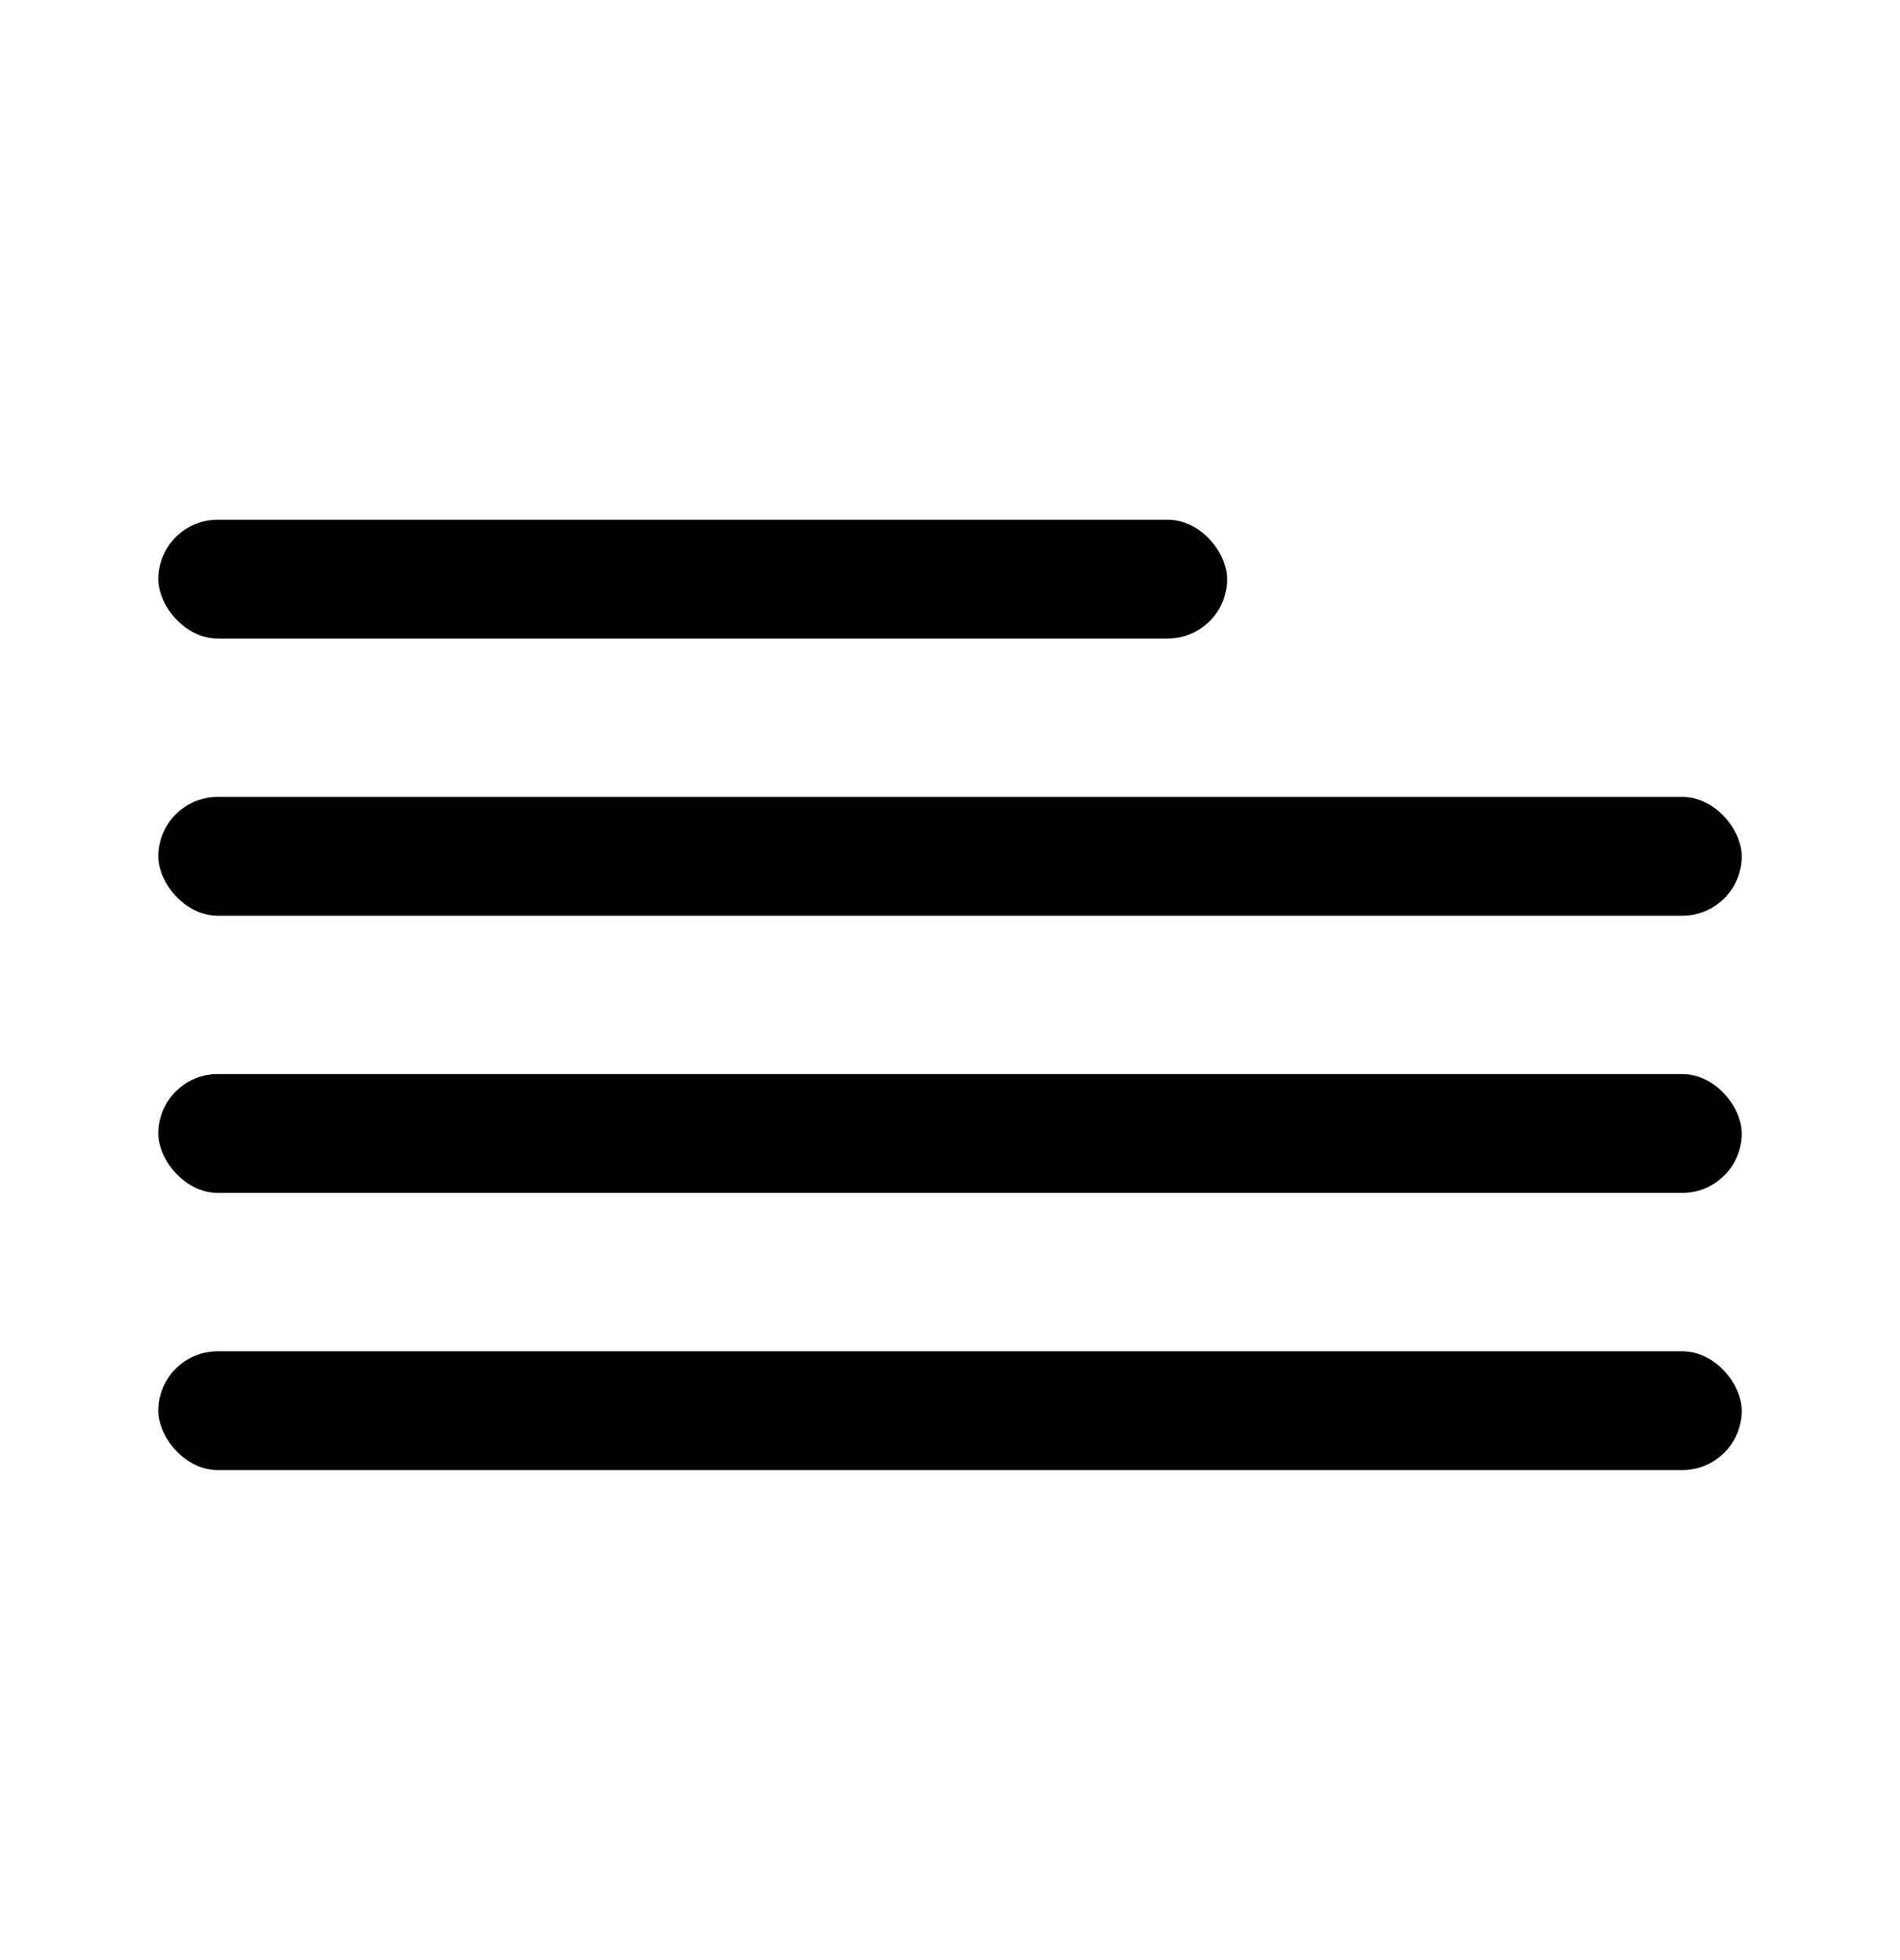 <svg xmlns="http://www.w3.org/2000/svg" width="32" height="33" viewBox="0 0 32 33">
  <g fill="currentColor" fill-rule="evenodd" transform="translate(0 .75)">
    <rect width="18" height="2" x="2.667" y="8" rx="1"></rect>
    <rect width="26.667" height="2" x="2.667" y="12.667" rx="1"></rect>
    <rect width="26.667" height="2" x="2.667" y="17.333" rx="1"></rect>
    <rect width="26.667" height="2" x="2.667" y="22" rx="1"></rect>
  </g>
</svg>